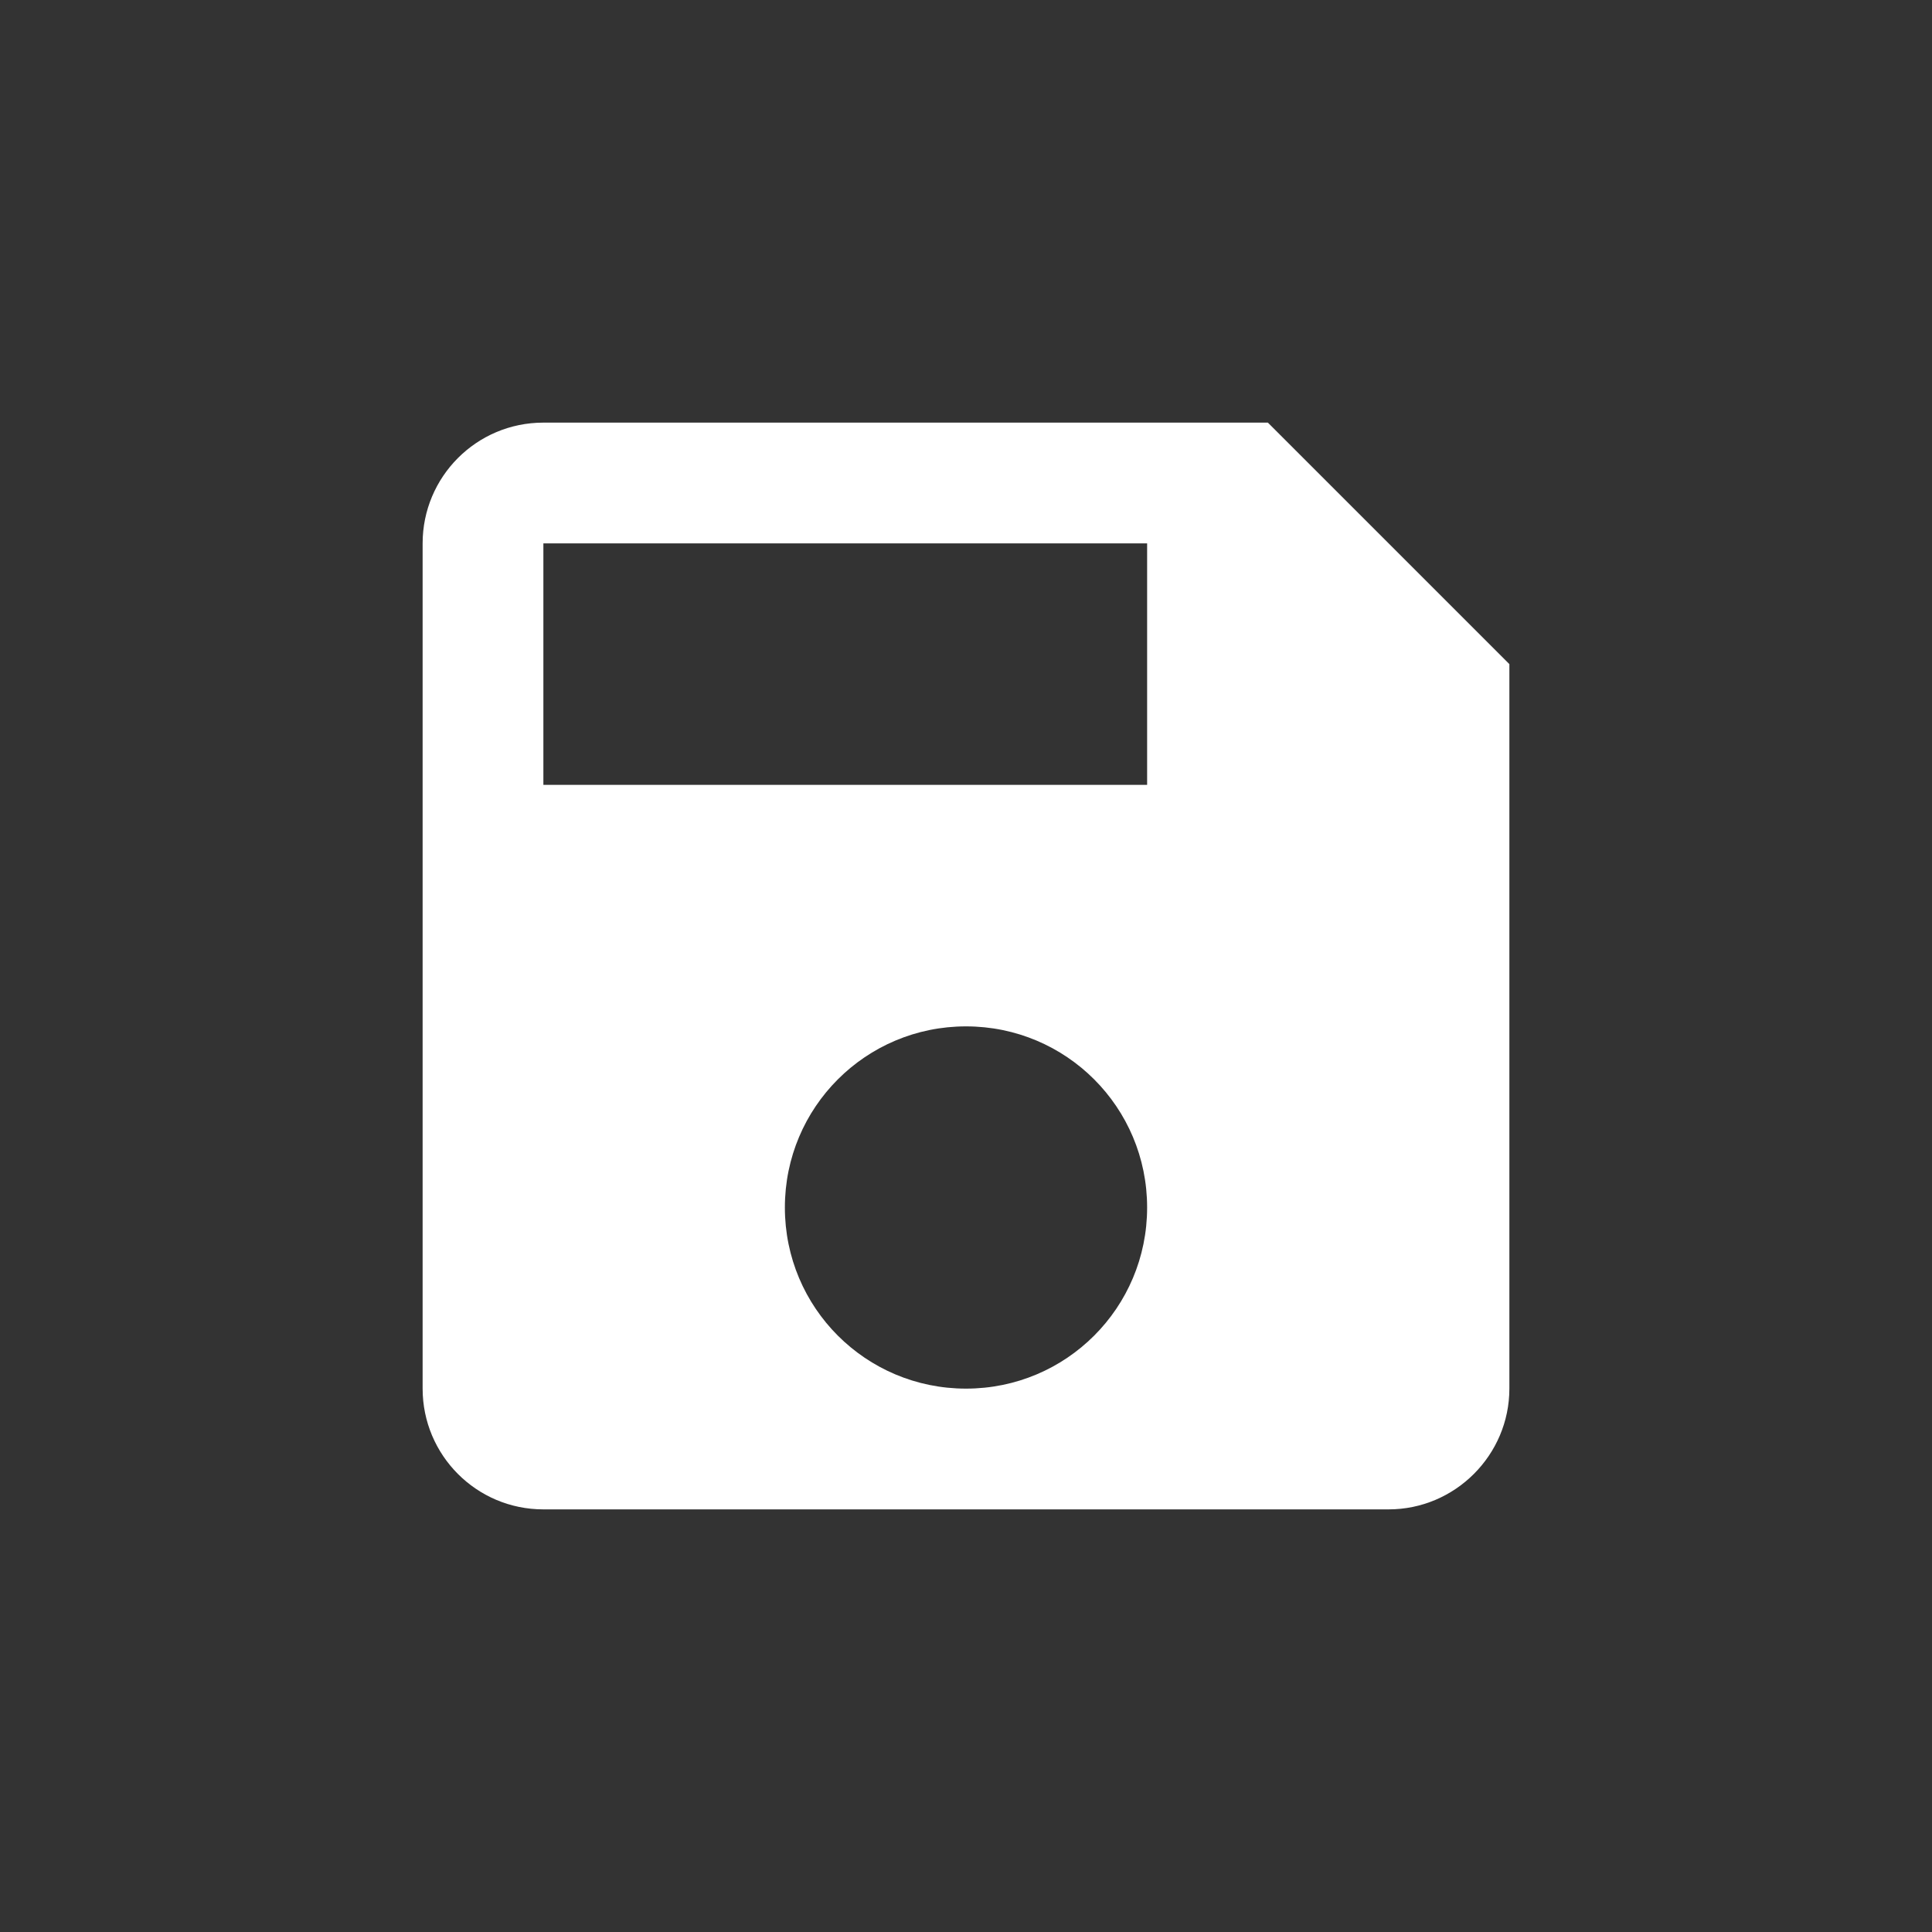 <?xml version="1.0" encoding="UTF-8" standalone="no"?>
<svg
   xmlns:dc="http://purl.org/dc/elements/1.1/"
   xmlns:cc="http://creativecommons.org/ns#"
   xmlns:rdf="http://www.w3.org/1999/02/22-rdf-syntax-ns#"
   xmlns:svg="http://www.w3.org/2000/svg"
   xmlns="http://www.w3.org/2000/svg"
   xmlns:sodipodi="http://sodipodi.sourceforge.net/DTD/sodipodi-0.dtd"
   xmlns:inkscape="http://www.inkscape.org/namespaces/inkscape"
   width="32"
   height="32"
   viewBox="0 0 32 32"
   id="svg4415"
   version="1.1"
   inkscape:version="0.91 r"
   sodipodi:docname="ic_commit.svg">
  <rect x="0" y="0" width="32" height="32" fill="#333333" stroke="none"/>
  <defs
     id="defs4421" />
  <sodipodi:namedview
     pagecolor="#ffffff"
     bordercolor="#666666"
     borderopacity="1"
     objecttolerance="10"
     gridtolerance="10"
     guidetolerance="10"
     inkscape:pageopacity="0"
     inkscape:pageshadow="2"
     inkscape:window-width="1362"
     inkscape:window-height="711"
     id="namedview4419"
     showgrid="false"
     inkscape:zoom="9.8333334"
     inkscape:cx="11.471817"
     inkscape:cy="17.567466"
     inkscape:window-x="0"
     inkscape:window-y="36"
     inkscape:window-maximized="0"
     inkscape:current-layer="svg4415" />
  <path
     inkscape:connector-curvature="0"
     style="fill:#b87ccc;fill-opacity:1"
     id="path4187"
     d="m 27.39,37.786 c -2.467,0 -4.567,1.579 -5.342,3.781 l -3.609,0 0,3.781 3.609,0 c 0.775,2.203 2.874,3.781 5.342,3.781 2.467,0 4.567,-1.579 5.342,-3.781 l 3.609,0 0,-3.781 -3.609,0 c -0.775,-2.203 -2.874,-3.781 -5.342,-3.781 z m 0,3.781 c 1.04,0 1.891,0.851 1.891,1.891 0,1.04 -0.851,1.891 -1.891,1.891 -1.04,0 -1.891,-0.851 -1.891,-1.891 0,-1.04 0.851,-1.891 1.891,-1.891 z" />
  <path
     style="fill:#ffffff;fill-opacity:1"
     inkscape:connector-curvature="0"
     d="M 21,7 9,7 C 7.89,7 7,7.9 7,9 l 0,14 c 0,1.1 0.89,2 2,2 l 14,0 c 1.1,0 2,-0.9 2,-2 L 25,11 21,7 Z M 16,23 C 14.34,23 13,21.66 13,20 c 0,-1.66 1.34,-3 3,-3 1.66,0 3,1.34 3,3 0,1.66 -1.34,3 -3,3 z m 3,-10 L 9,13 9,9 l 10,0 0,4 z"
     id="path4137" />
</svg>
